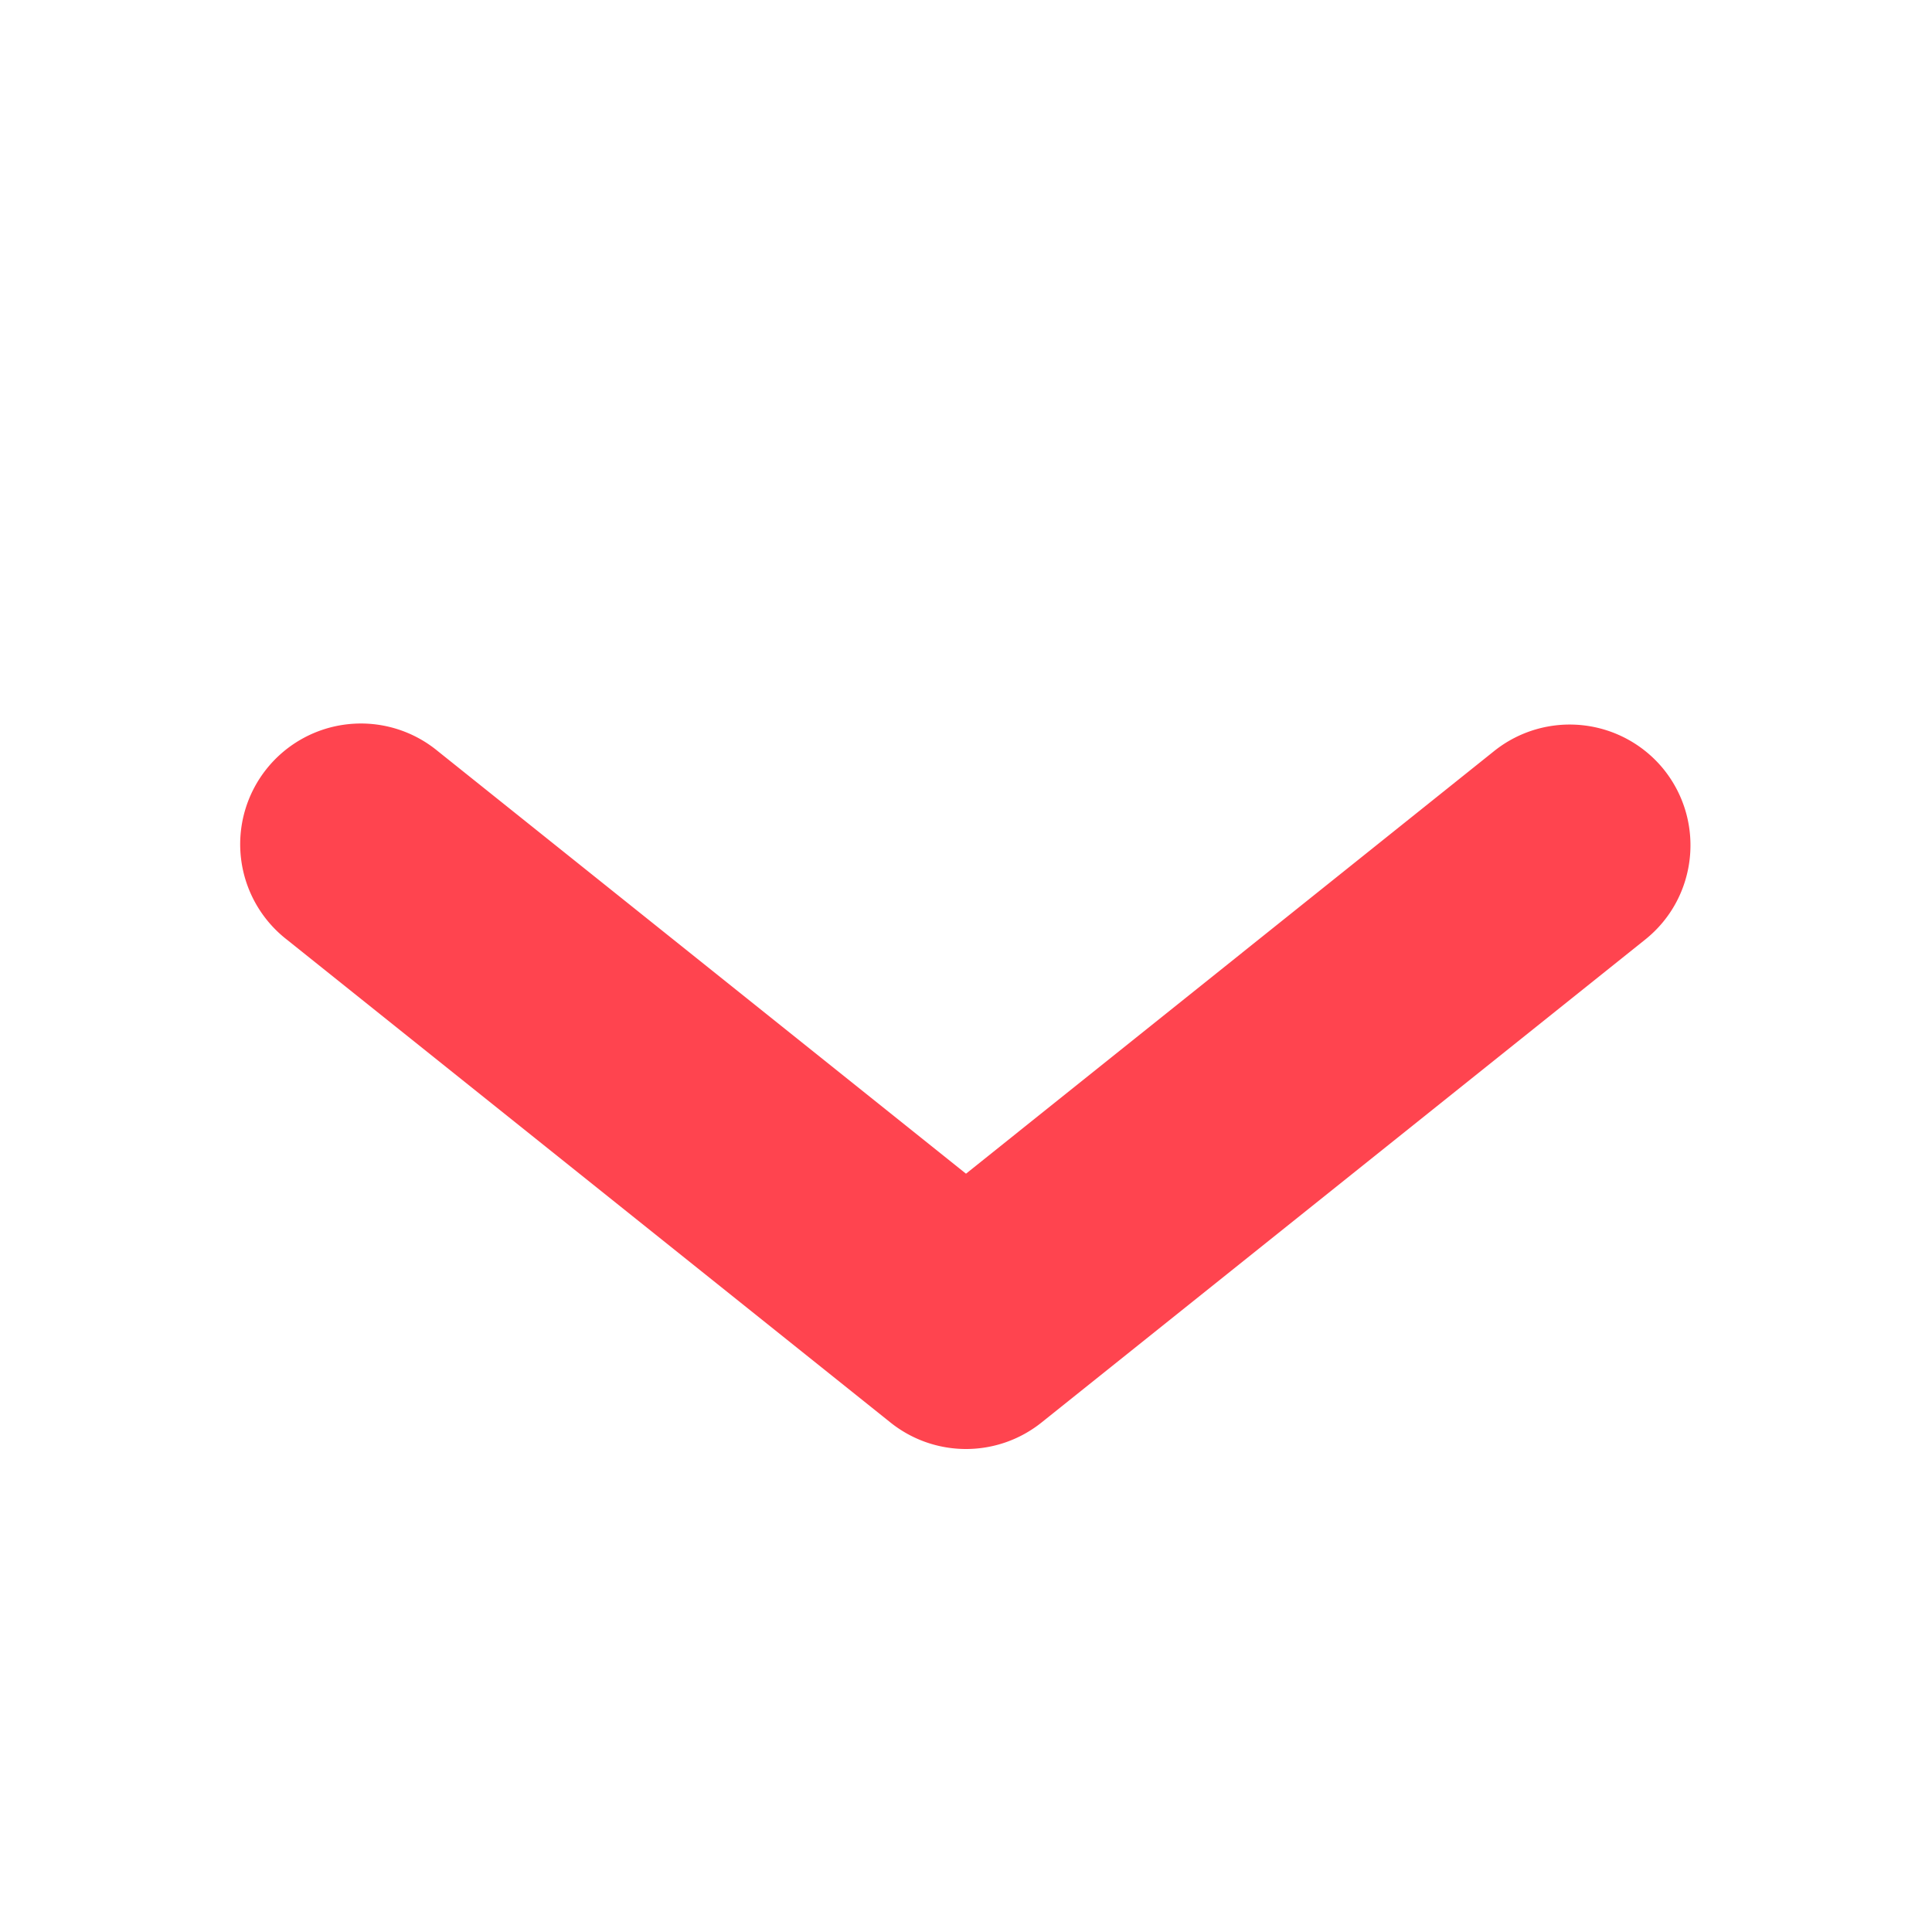 <svg xmlns="http://www.w3.org/2000/svg" width="16" height="16"><g fill="none" fill-rule="evenodd"><path d="M0 0h16v16H0z"/><path fill="#FF444F" fill-rule="nonzero" d="M3.625 6.22a1 1 0 10-1.25 1.561l5 4c.366.292.884.292 1.25 0l5-4c.431-.345.5-.974.156-1.406a1.002 1.002 0 00-1.406-.156L8 9.72l-4.375-3.5z"/></g></svg>